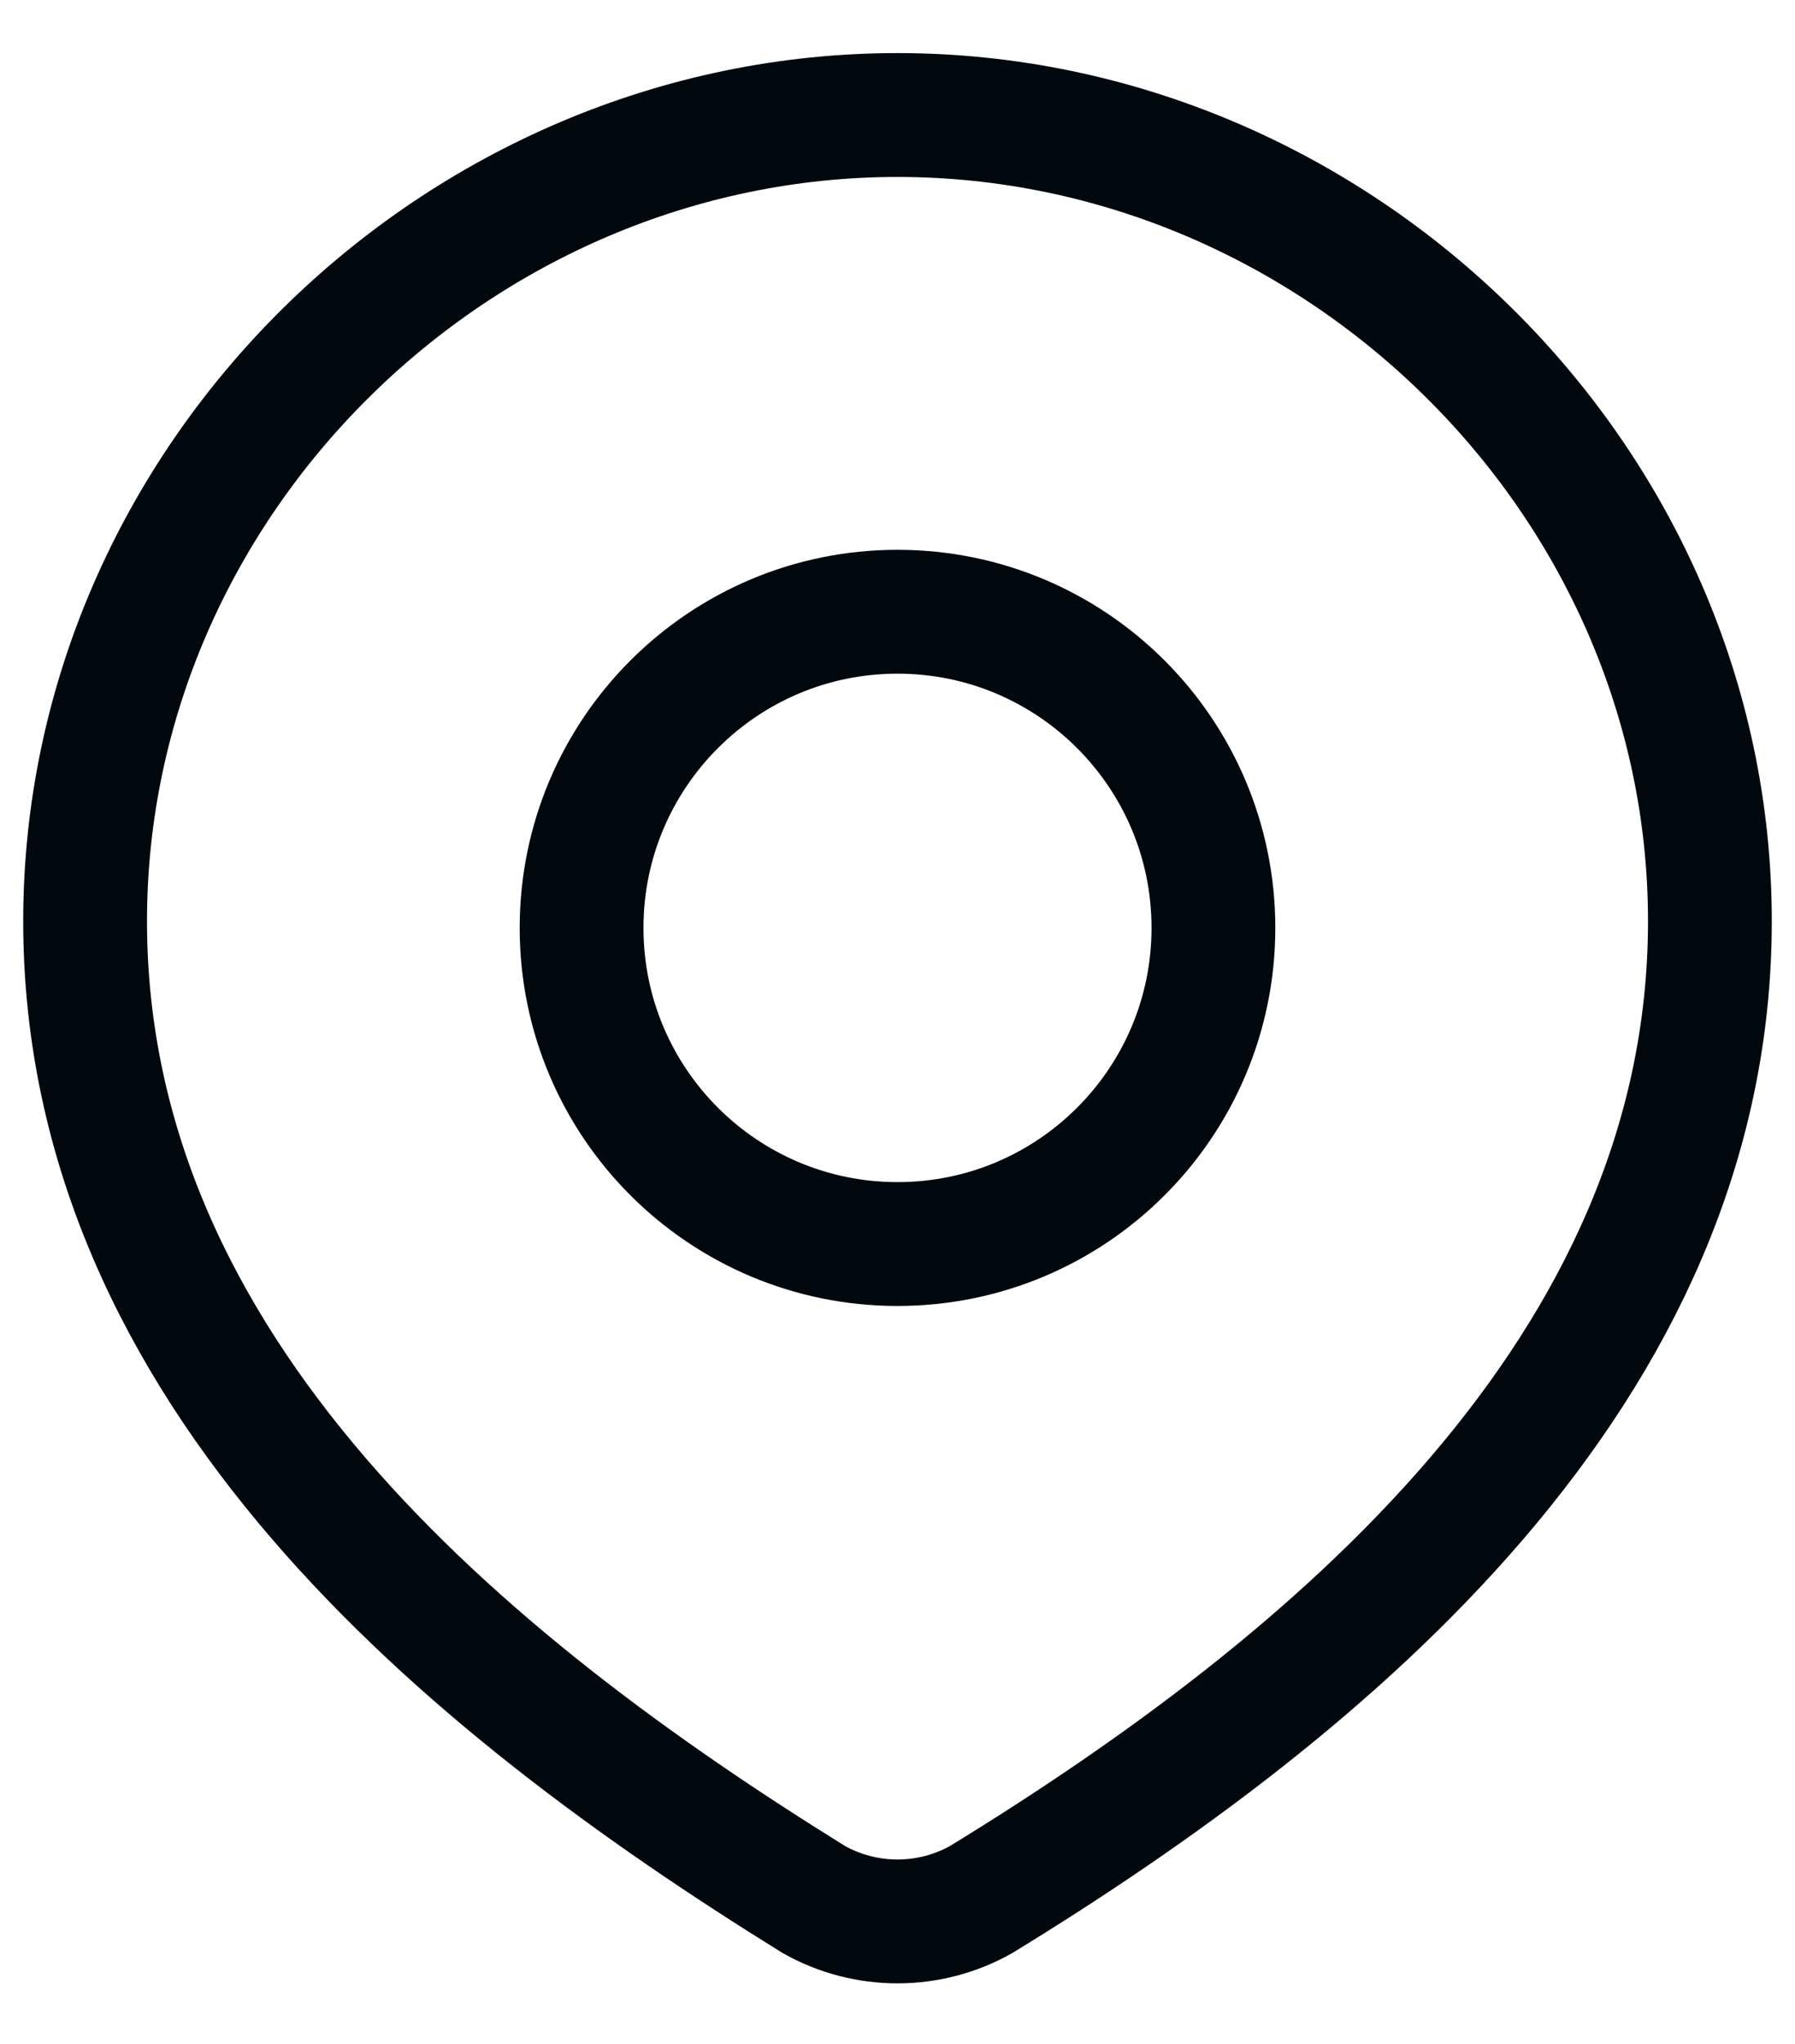 <svg width="29" height="33" viewBox="0 0 29 33" fill="none" xmlns="http://www.w3.org/2000/svg">
<path d="M19.604 14.982C19.604 17.801 17.319 20.086 14.5 20.086C11.681 20.086 9.396 17.801 9.396 14.982C9.396 12.163 11.681 9.877 14.5 9.877C17.319 9.877 19.604 12.163 19.604 14.982Z" stroke="#01090F" stroke-width="2"/>
<path d="M14.5 1.857C21.603 1.857 27.625 7.738 27.625 14.873C27.625 22.122 21.505 27.209 15.852 30.669C15.44 30.901 14.974 31.023 14.5 31.023C14.026 31.023 13.56 30.901 13.148 30.669C7.506 27.176 1.375 22.147 1.375 14.873C1.375 7.738 7.397 1.857 14.5 1.857Z" stroke="#01090F" stroke-width="2"/>
</svg>
